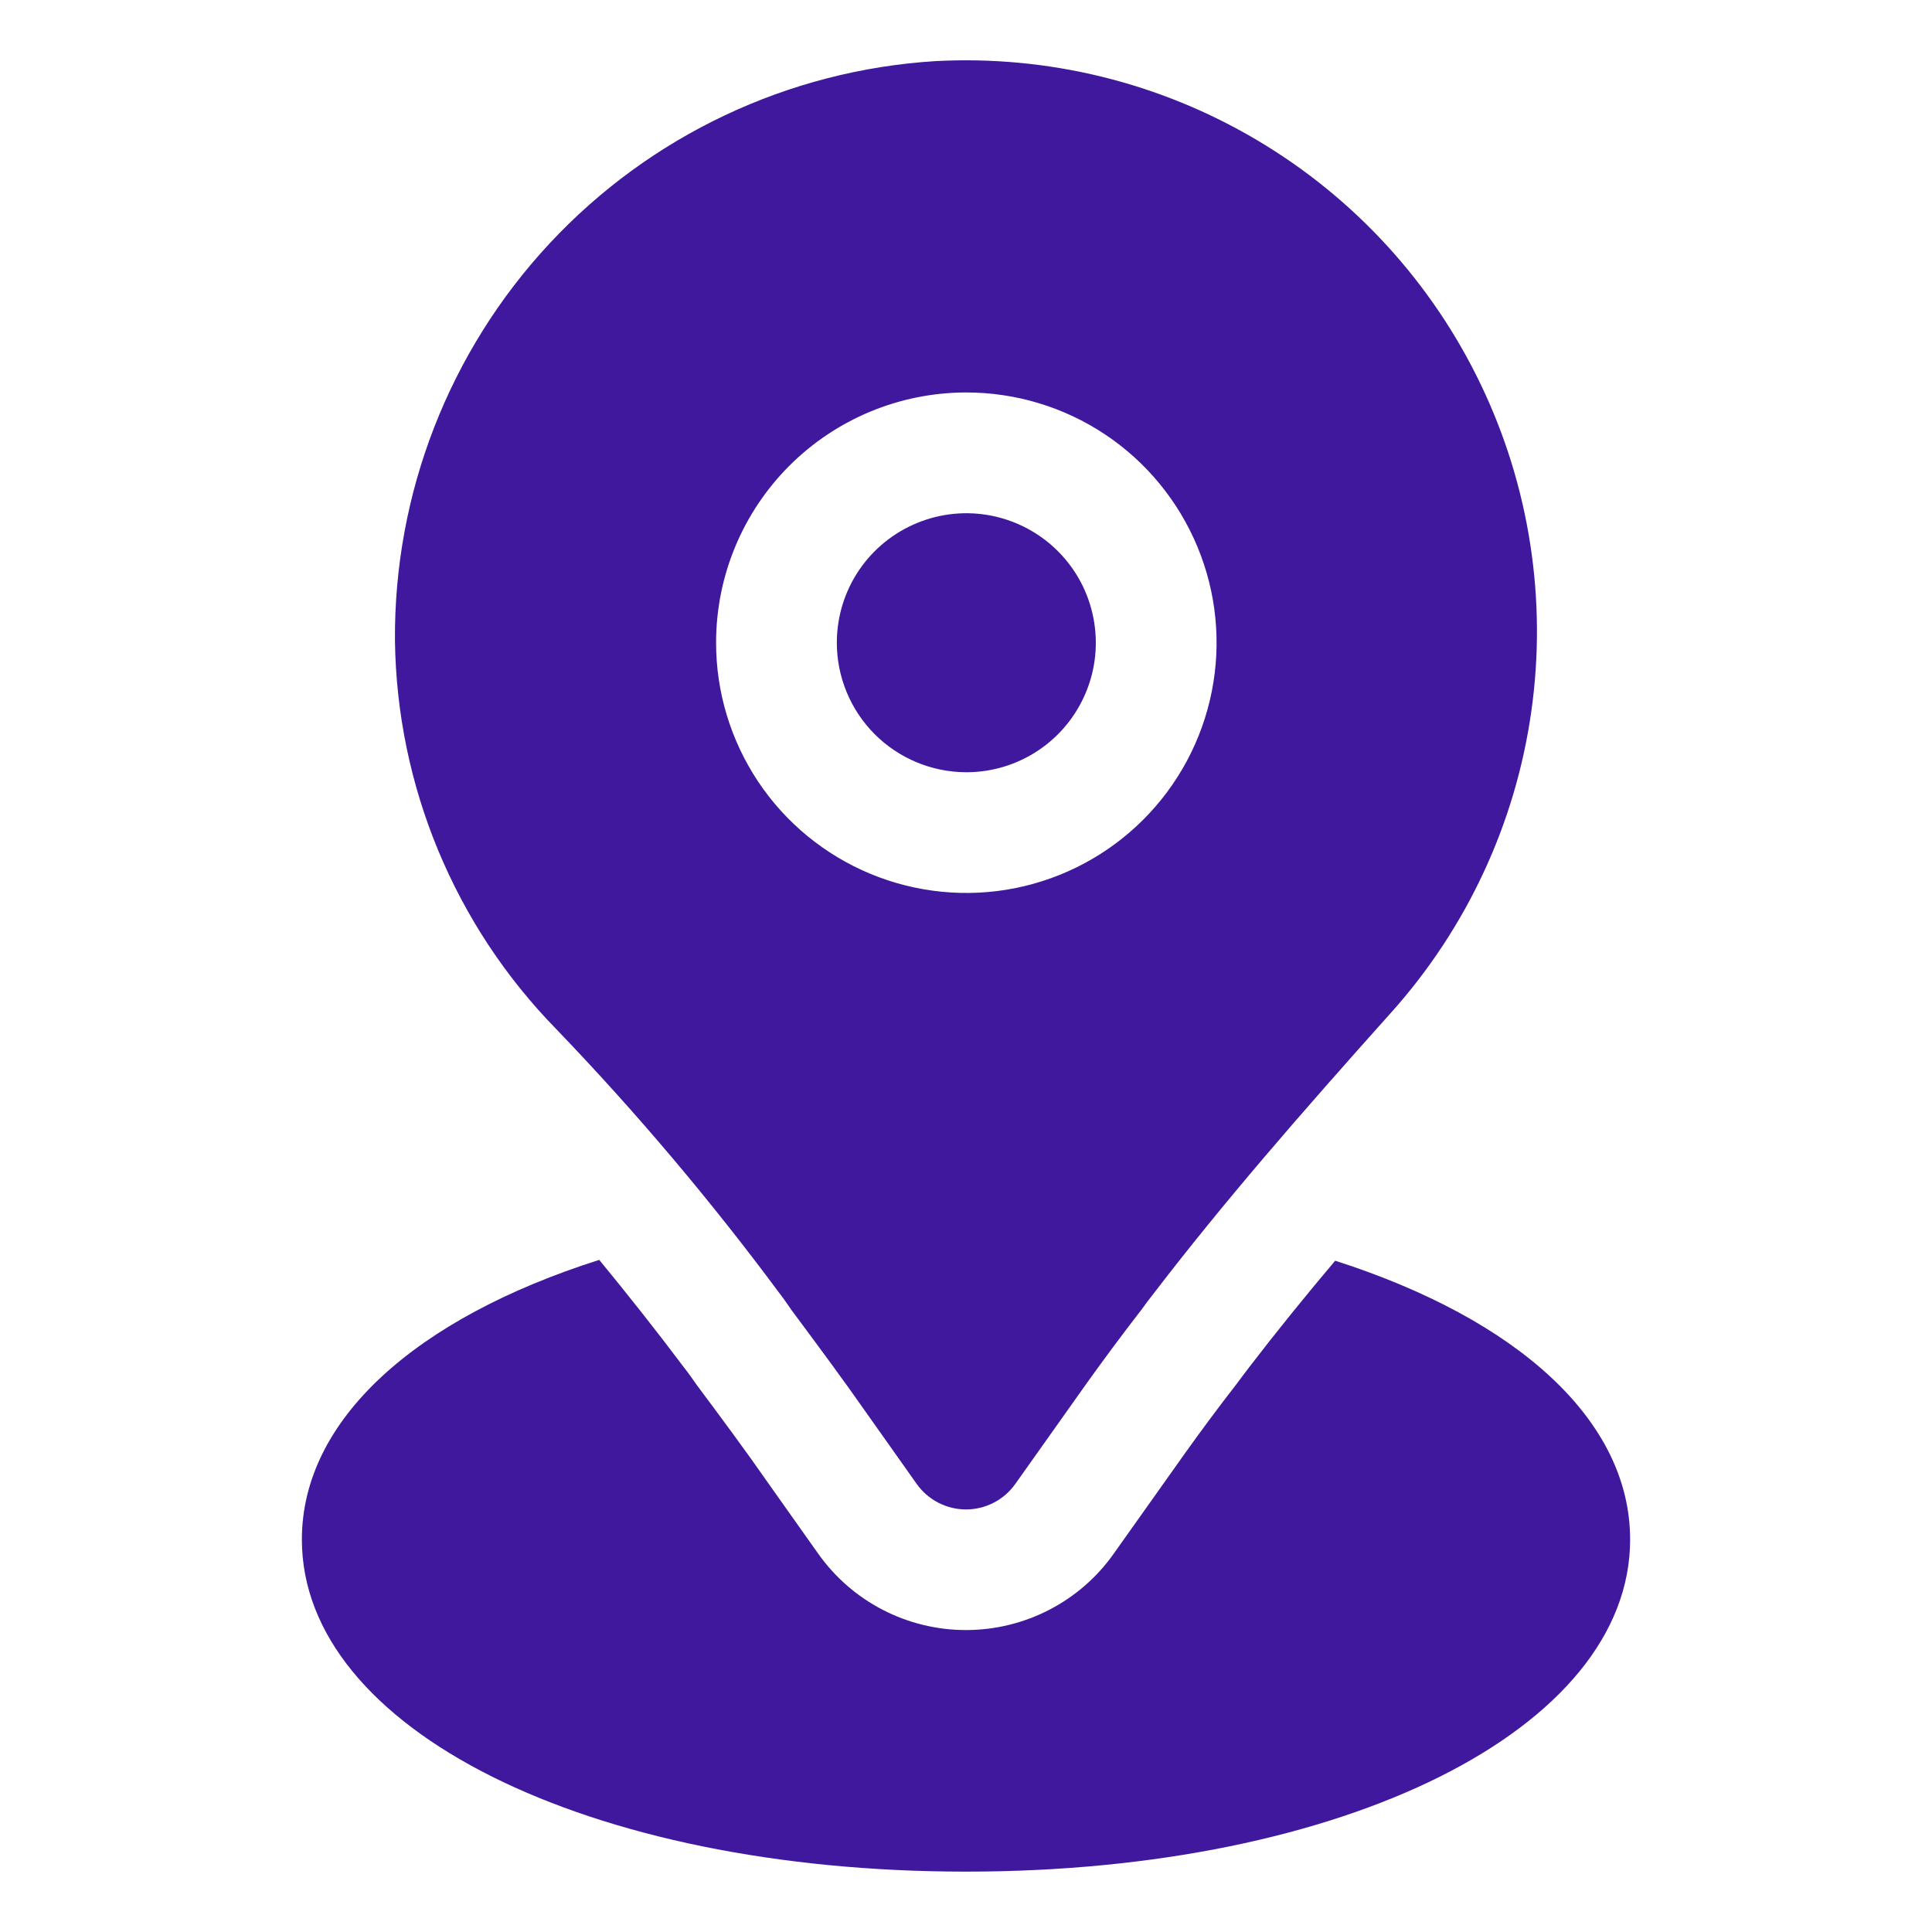 <svg width="28" height="28" viewBox="0 0 28 28" fill="none" xmlns="http://www.w3.org/2000/svg">
<path d="M11.308 18.758C11.357 18.82 11.405 18.89 11.47 18.985C11.849 19.495 12.221 19.995 12.586 20.518L13.286 21.507C13.367 21.621 13.474 21.714 13.598 21.778C13.722 21.842 13.86 21.876 14 21.876C14.14 21.876 14.278 21.842 14.402 21.778C14.526 21.714 14.633 21.621 14.714 21.507L15.736 20.066C15.992 19.708 16.257 19.35 16.553 18.968C16.599 18.902 16.646 18.84 16.716 18.751C17.732 17.426 18.83 16.162 20.165 14.671C21.256 13.452 21.962 11.937 22.192 10.317C22.423 8.698 22.168 7.046 21.46 5.571C20.753 4.096 19.624 2.863 18.216 2.03C16.809 1.196 15.186 0.798 13.552 0.886C11.421 1.02 9.422 1.965 7.966 3.527C6.51 5.09 5.708 7.15 5.724 9.286C5.752 11.393 6.589 13.409 8.062 14.915C9.225 16.125 10.309 17.409 11.308 18.758ZM14 5.688C14.718 5.687 15.42 5.899 16.017 6.297C16.614 6.695 17.079 7.262 17.354 7.924C17.63 8.587 17.702 9.317 17.562 10.021C17.422 10.725 17.077 11.371 16.569 11.879C16.062 12.386 15.415 12.732 14.711 12.872C14.007 13.012 13.277 12.939 12.614 12.664C11.952 12.389 11.385 11.924 10.987 11.327C10.589 10.729 10.377 10.028 10.378 9.31C10.379 8.35 10.761 7.429 11.44 6.75C12.119 6.071 13.04 5.689 14 5.688Z" fill="#40189D"/>
<path d="M14 11.192C14.371 11.193 14.735 11.084 15.044 10.878C15.353 10.673 15.594 10.38 15.737 10.037C15.88 9.695 15.918 9.318 15.846 8.953C15.775 8.589 15.597 8.254 15.335 7.991C15.073 7.728 14.739 7.549 14.375 7.475C14.011 7.402 13.634 7.438 13.29 7.58C12.947 7.721 12.653 7.961 12.446 8.269C12.239 8.577 12.129 8.94 12.128 9.311C12.127 9.808 12.324 10.286 12.675 10.639C13.026 10.991 13.503 11.19 14 11.192Z" fill="#40189D"/>
<path d="M19.35 18.271C18.912 18.791 18.498 19.301 18.104 19.815C18.05 19.884 17.935 20.04 17.935 20.04C17.654 20.402 17.403 20.74 17.16 21.081L16.141 22.517C15.899 22.86 15.578 23.139 15.205 23.331C14.832 23.524 14.419 23.624 14 23.624C13.58 23.624 13.167 23.524 12.794 23.331C12.422 23.139 12.101 22.86 11.858 22.517L11.158 21.529C10.808 21.026 10.458 20.555 10.1 20.075C10.1 20.075 9.957 19.87 9.925 19.834C9.502 19.271 9.092 18.755 8.685 18.259C6.02 19.105 4.375 20.578 4.375 22.312C4.375 25.056 8.513 27.125 14 27.125C19.487 27.125 23.625 25.056 23.625 22.312C23.625 20.586 21.996 19.119 19.35 18.271Z" fill="#40189D"/>
</svg>
